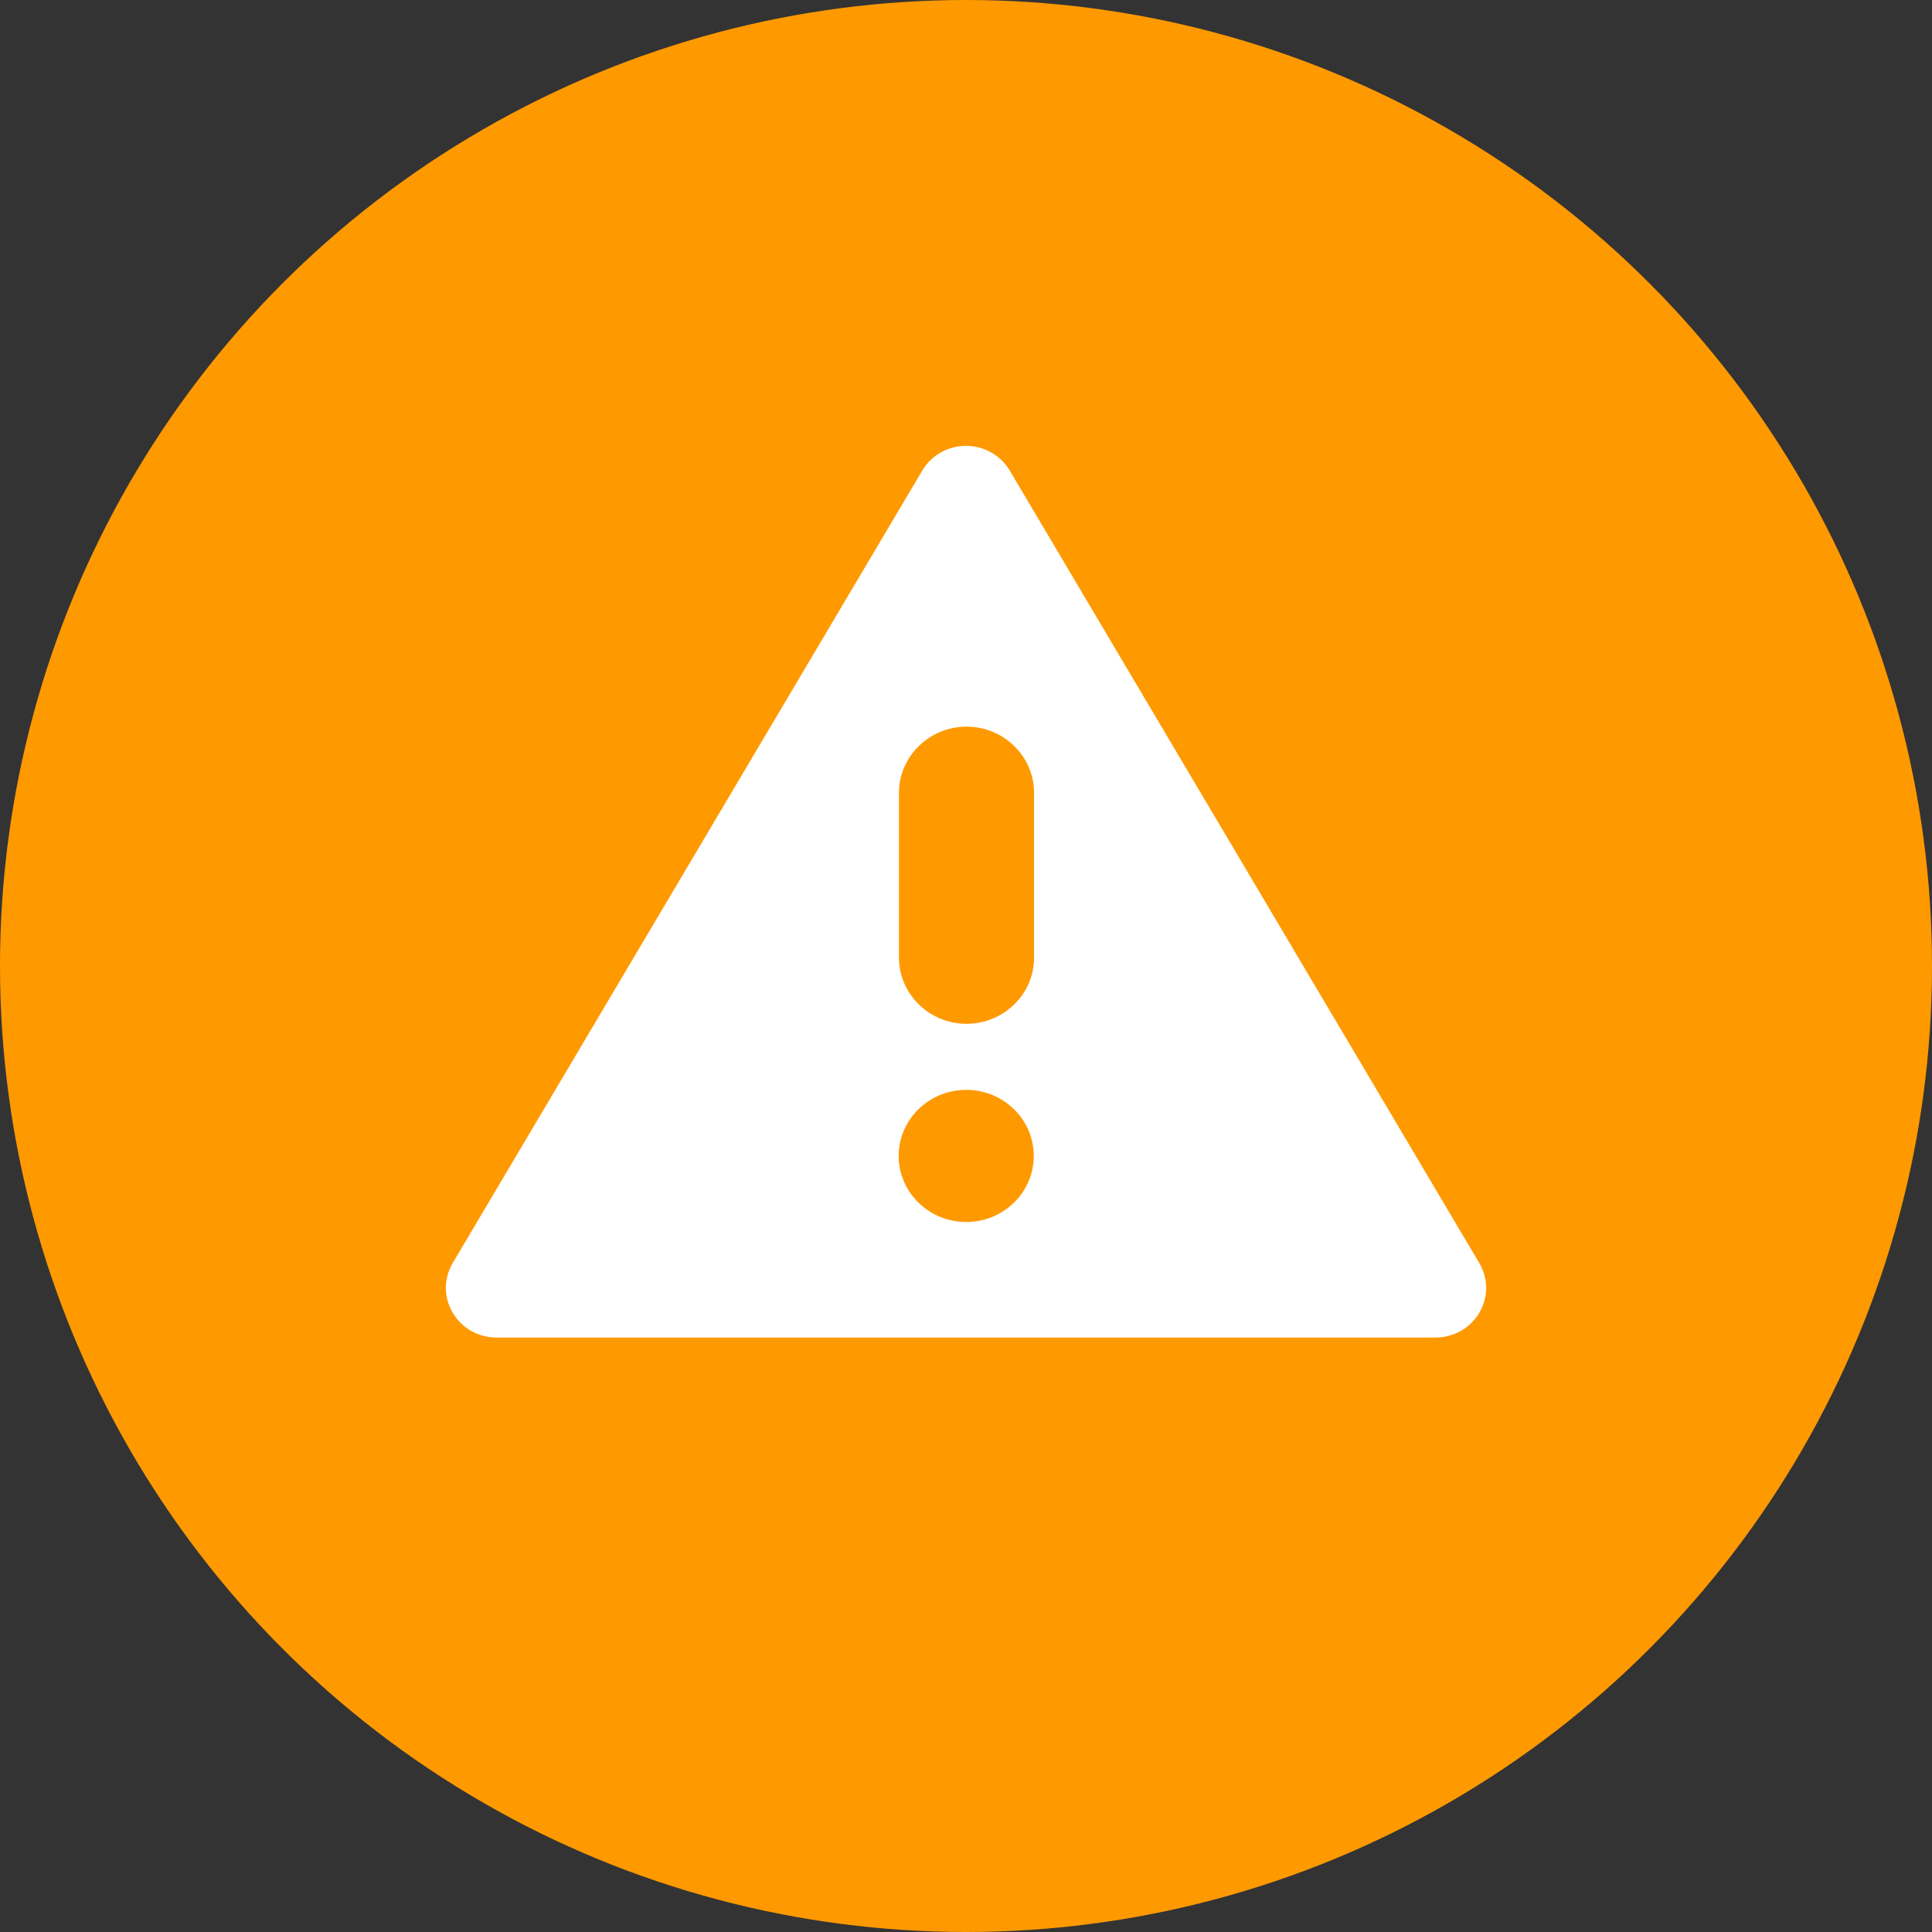 <svg width="26" height="26" viewBox="0 0 26 26" fill="none" xmlns="http://www.w3.org/2000/svg">
<rect x="0" y="0" width="26" height="26" fill="#333333" stroke="none"/>
<circle cx="13" cy="13" r="13" fill="#FF9900"/>
<path fill-rule="evenodd" clip-rule="evenodd" d="M6.684 18H19.316C19.841 18 20.169 17.447 19.909 17L13.59 6.335C13.53 6.233 13.444 6.149 13.341 6.09C13.237 6.031 13.12 6 13 6C12.88 6 12.763 6.031 12.659 6.09C12.556 6.149 12.47 6.233 12.41 6.335L6.091 17C5.832 17.447 6.159 18 6.684 18ZM13.007 13.778C12.507 13.778 12.098 13.378 12.098 12.889V10.668C12.098 10.179 12.507 9.779 13.007 9.779C13.507 9.779 13.916 10.179 13.916 10.668V12.889C13.916 13.378 13.507 13.778 13.007 13.778ZM13.912 15.556C13.912 15.065 13.505 14.667 13.003 14.667C12.501 14.667 12.094 15.065 12.094 15.556C12.094 16.047 12.501 16.445 13.003 16.445C13.505 16.445 13.912 16.047 13.912 15.556Z" fill="white"/>
</svg>

